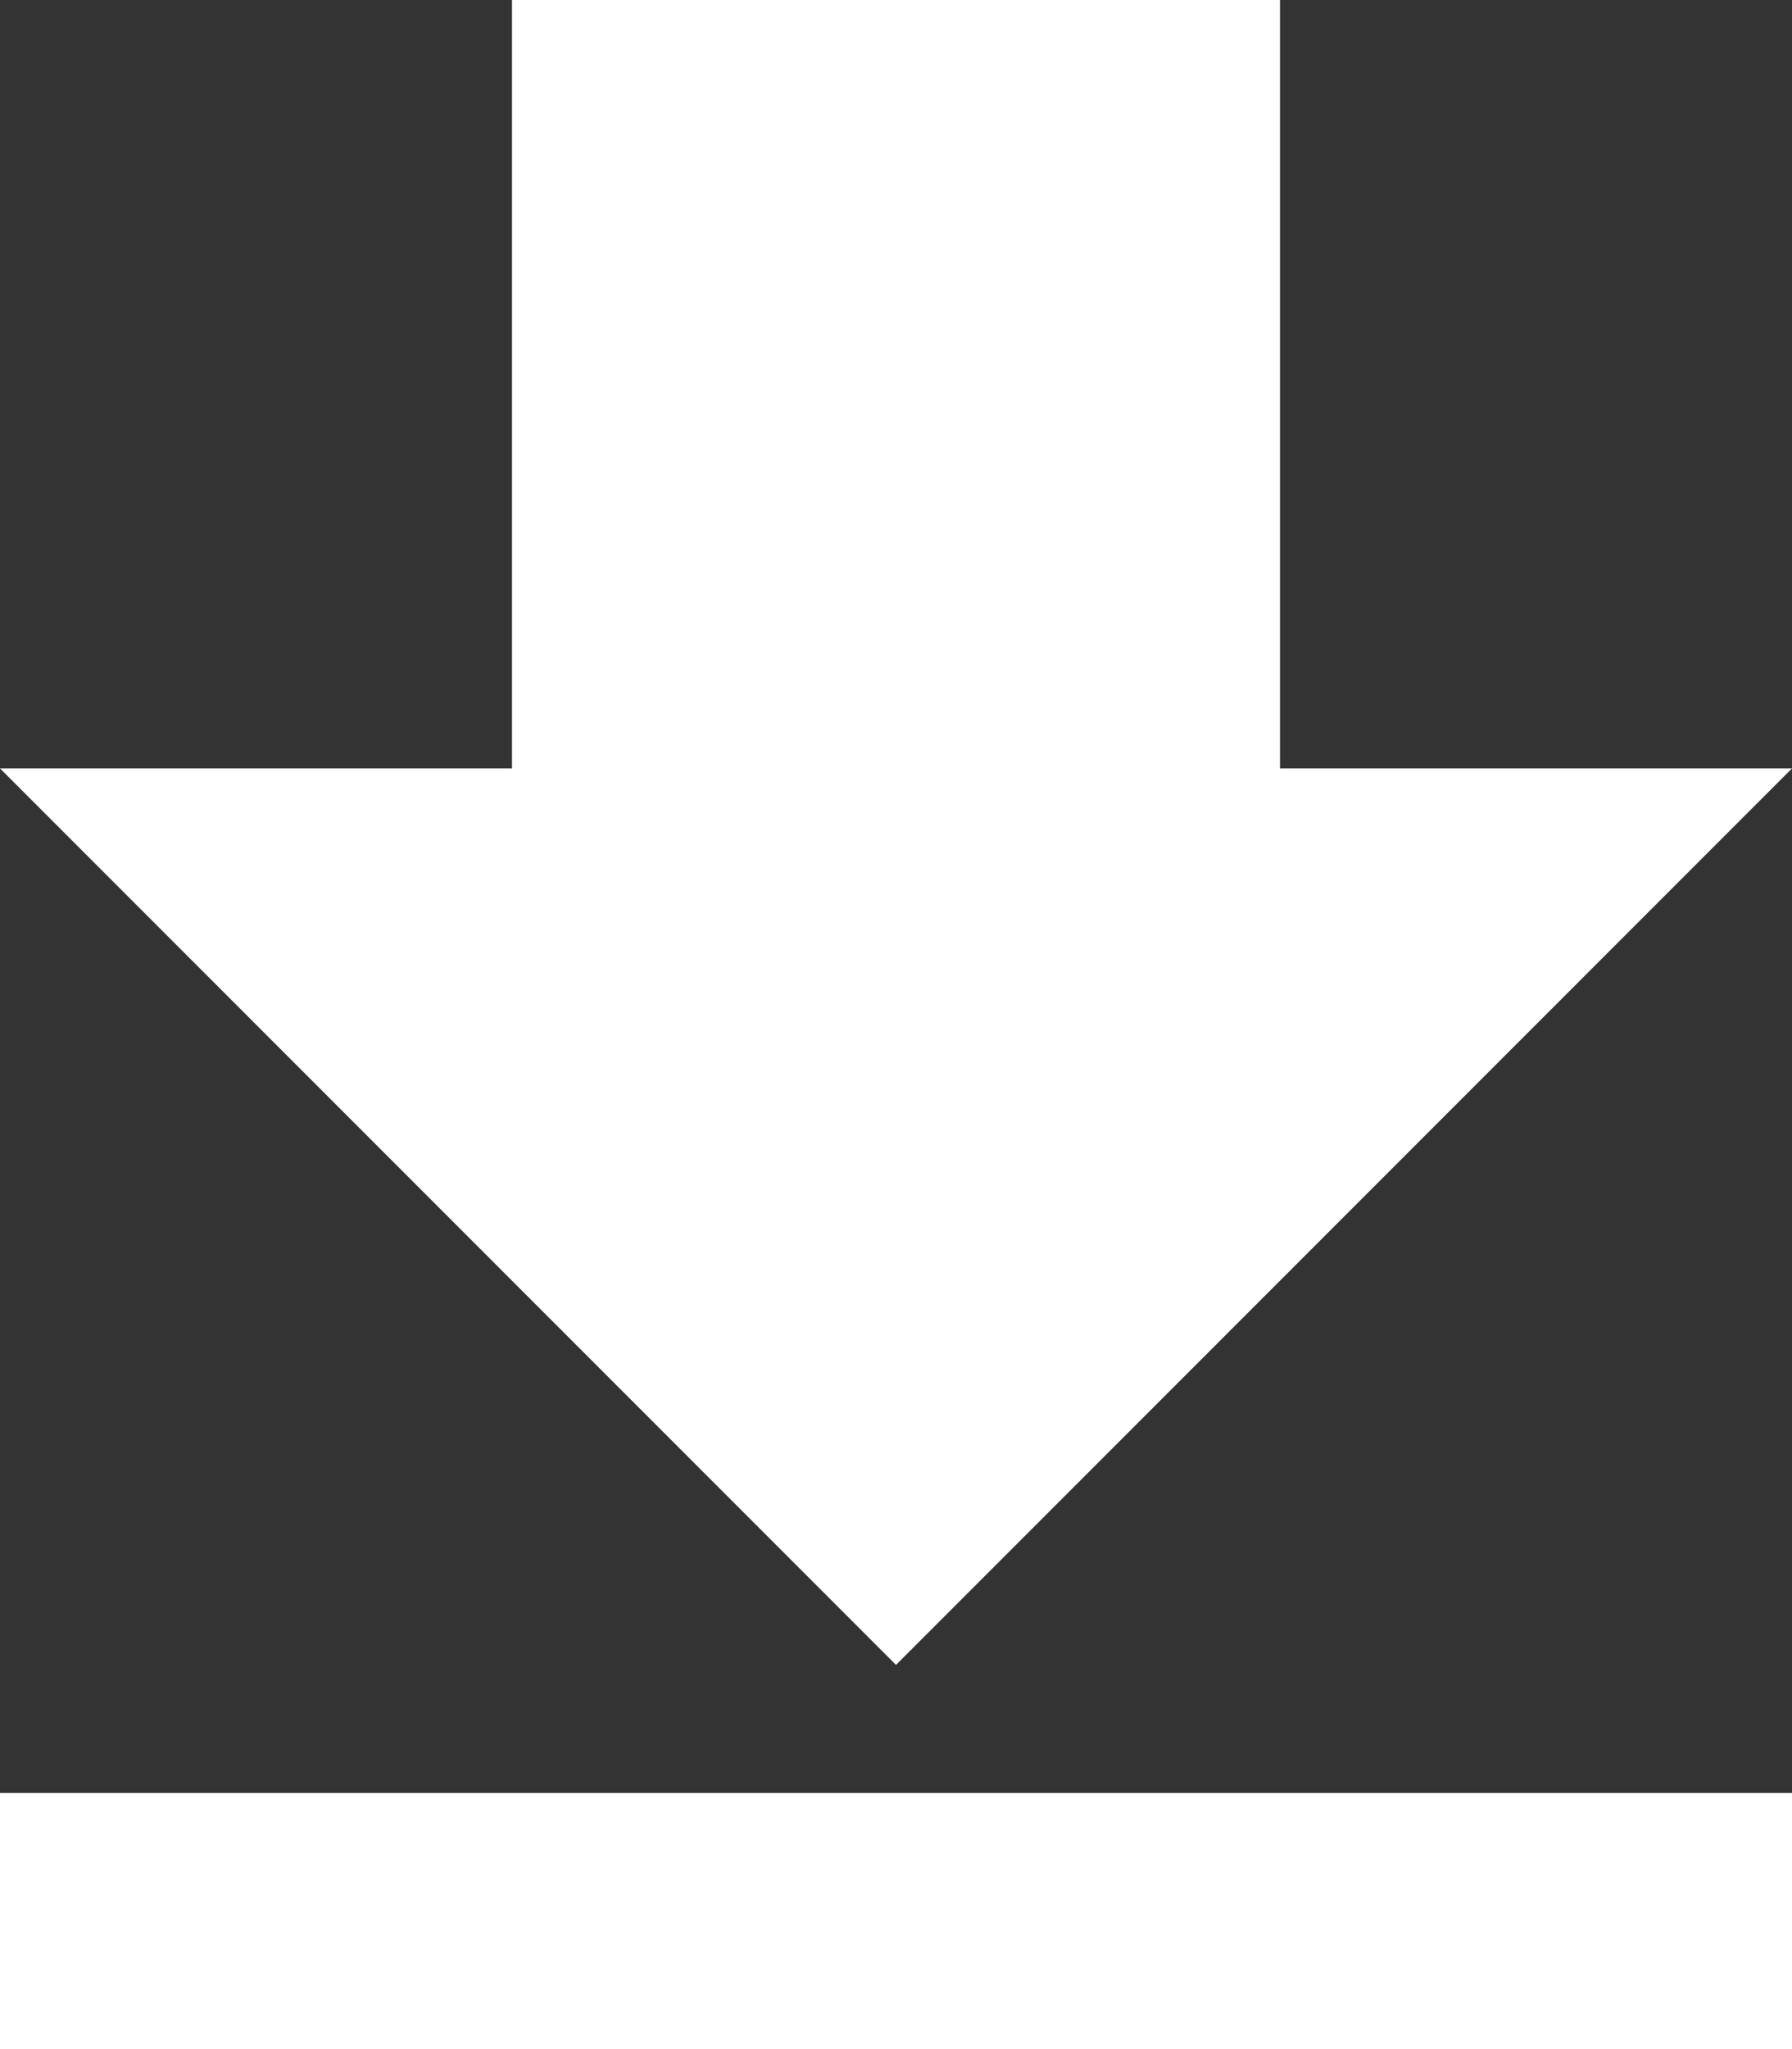 <svg height="16" viewBox="0 0 14 16" width="14" xmlns="http://www.w3.org/2000/svg"><rect x="0" y="0" width="14" height="16" fill="#333333" stroke="none"/><path d="m15 6h-4v-6h-6v6h-4l7 7zm-14 8v2h14v-2z" fill="#fff" transform="translate(-1)"/></svg>
